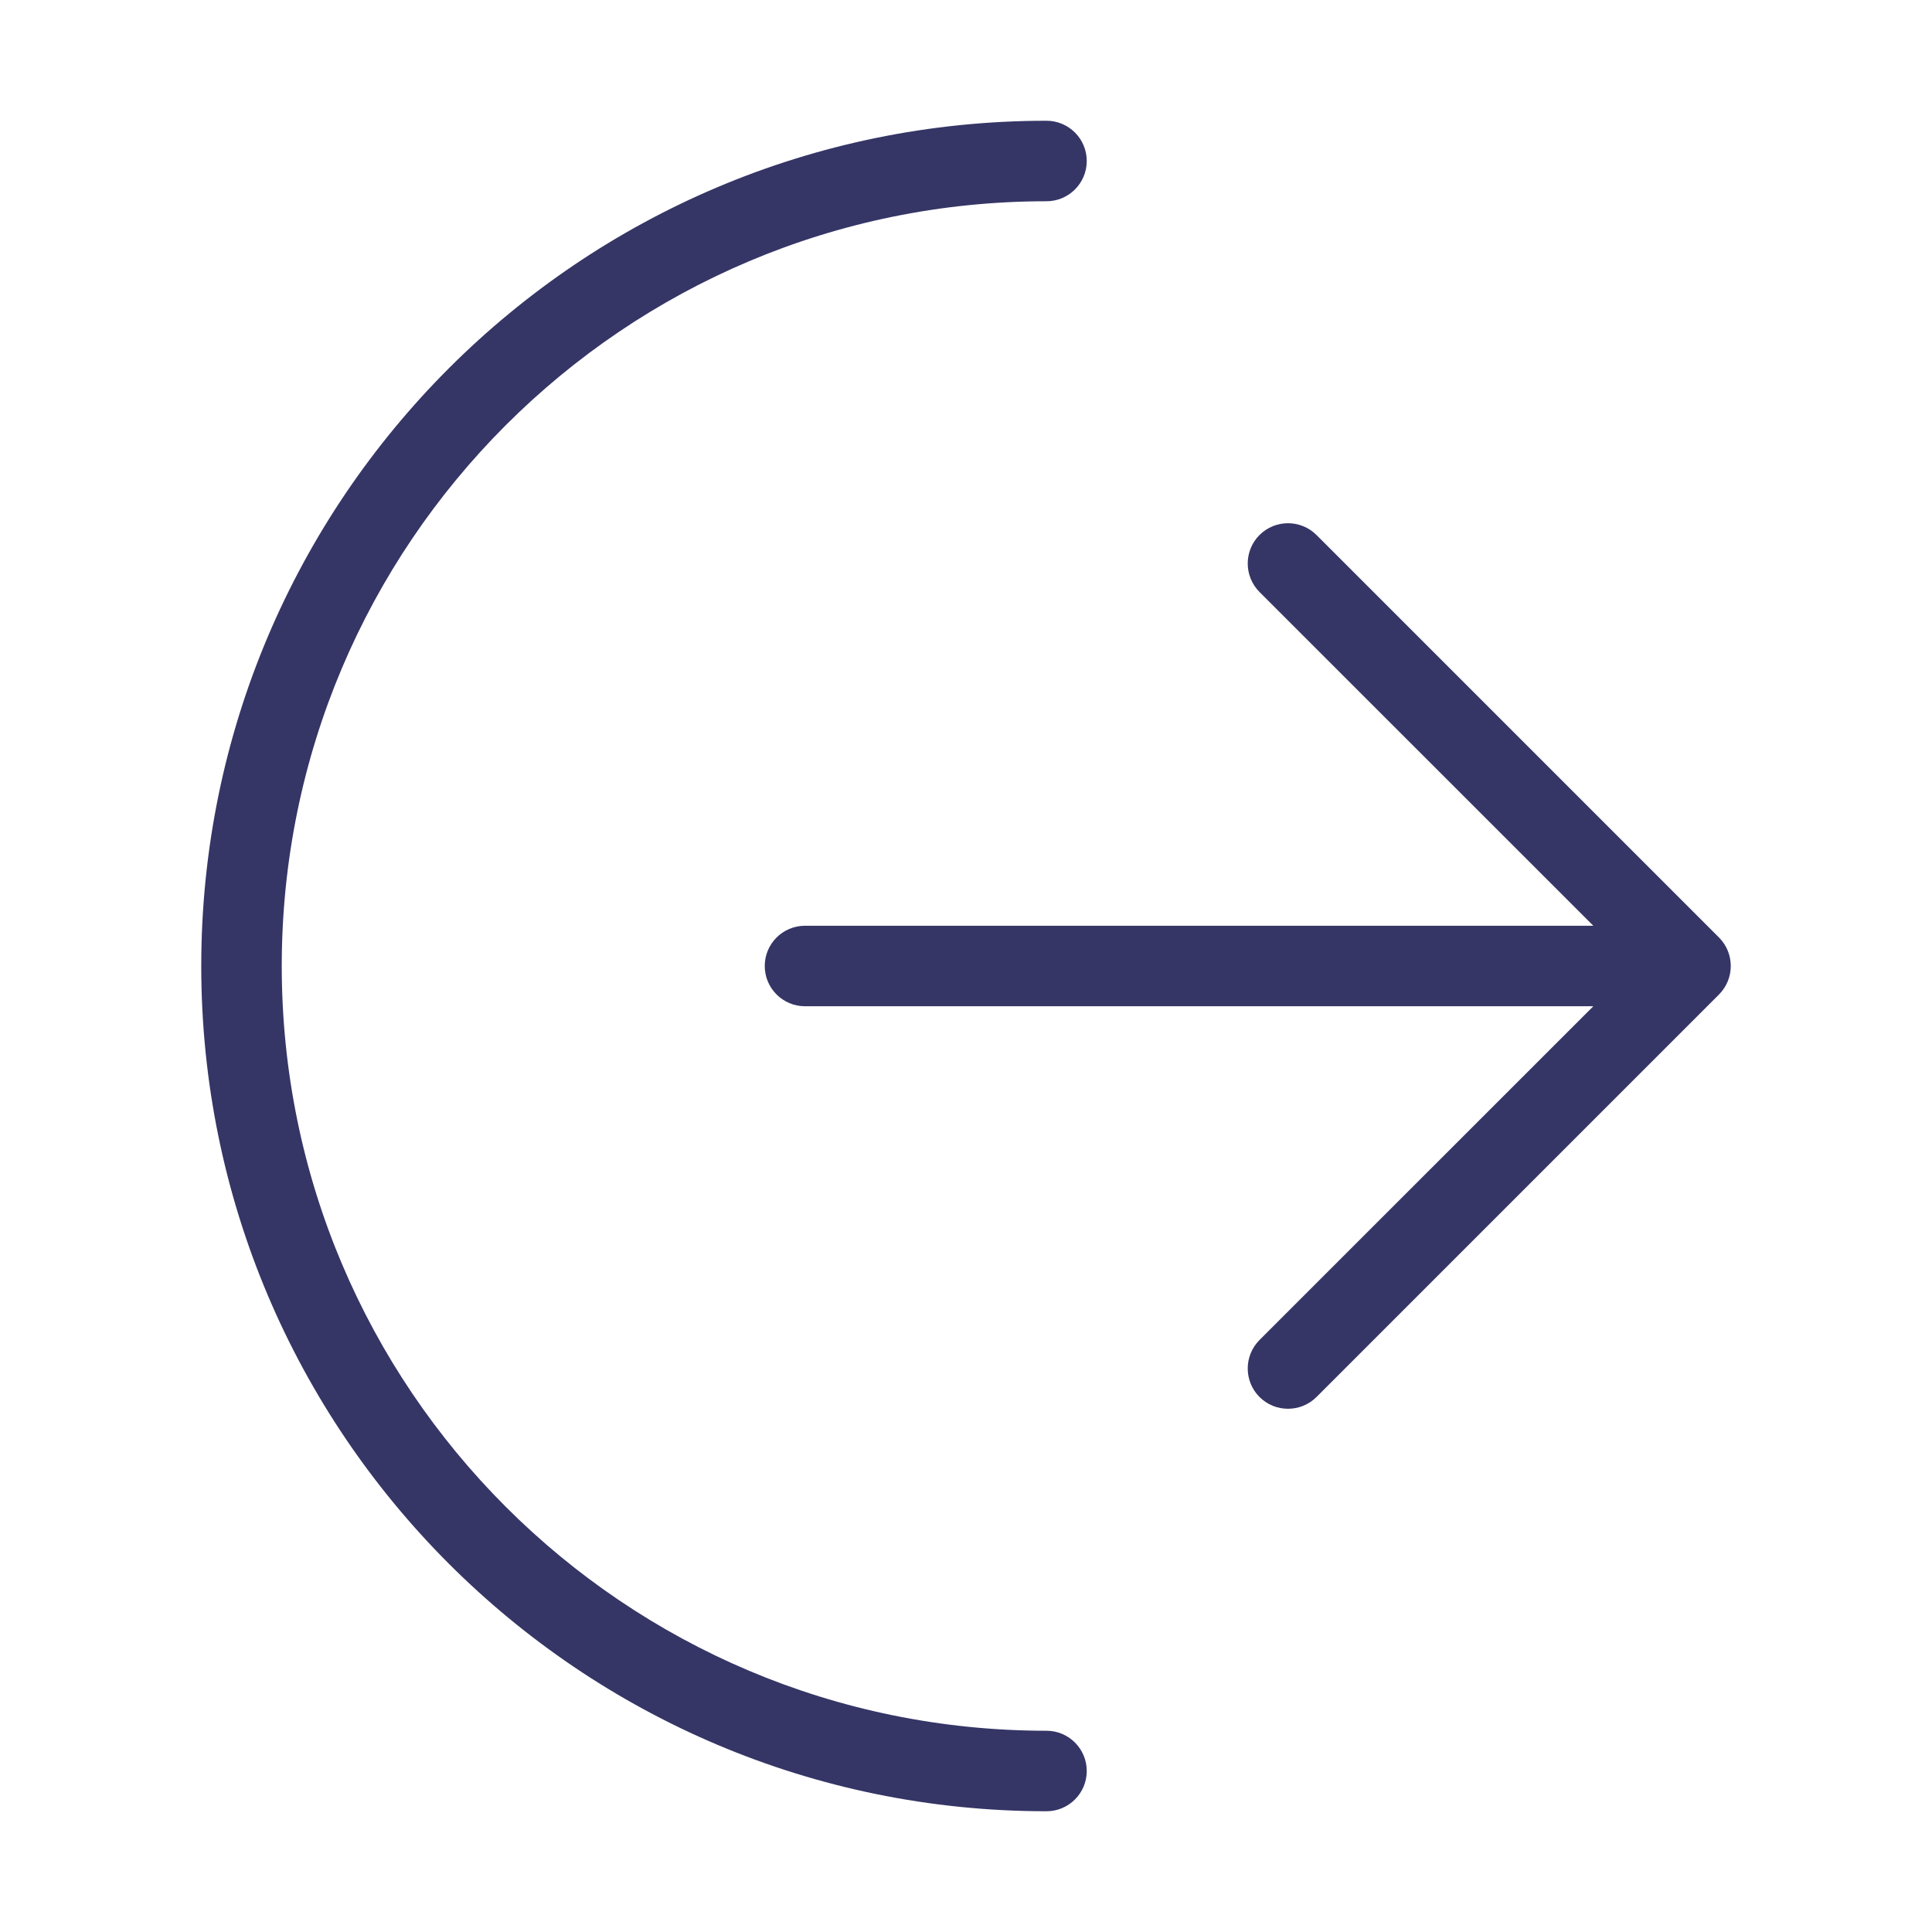 <svg width="24" height="24" viewBox="0 0 24 24" fill="none" xmlns="http://www.w3.org/2000/svg">
<path d="M13 1.5C7.201 1.5 2.5 6.201 2.5 12C2.5 17.799 7.201 22.5 13 22.5C13.276 22.5 13.5 22.276 13.5 22C13.5 21.724 13.276 21.5 13 21.5C7.753 21.5 3.5 17.247 3.5 12C3.5 6.753 7.753 2.5 13 2.5C13.276 2.5 13.5 2.276 13.5 2C13.5 1.724 13.276 1.5 13 1.5Z" fill="#353566"/>
<path d="M15.646 6.646C15.842 6.451 16.158 6.451 16.354 6.646L21.354 11.646C21.549 11.842 21.549 12.158 21.354 12.354L16.354 17.354C16.158 17.549 15.842 17.549 15.646 17.354C15.451 17.158 15.451 16.842 15.646 16.646L19.793 12.5H10C9.724 12.5 9.5 12.276 9.5 12C9.5 11.724 9.724 11.5 10 11.5H19.793L15.646 7.354C15.451 7.158 15.451 6.842 15.646 6.646Z" fill="#353566"/>
</svg>
